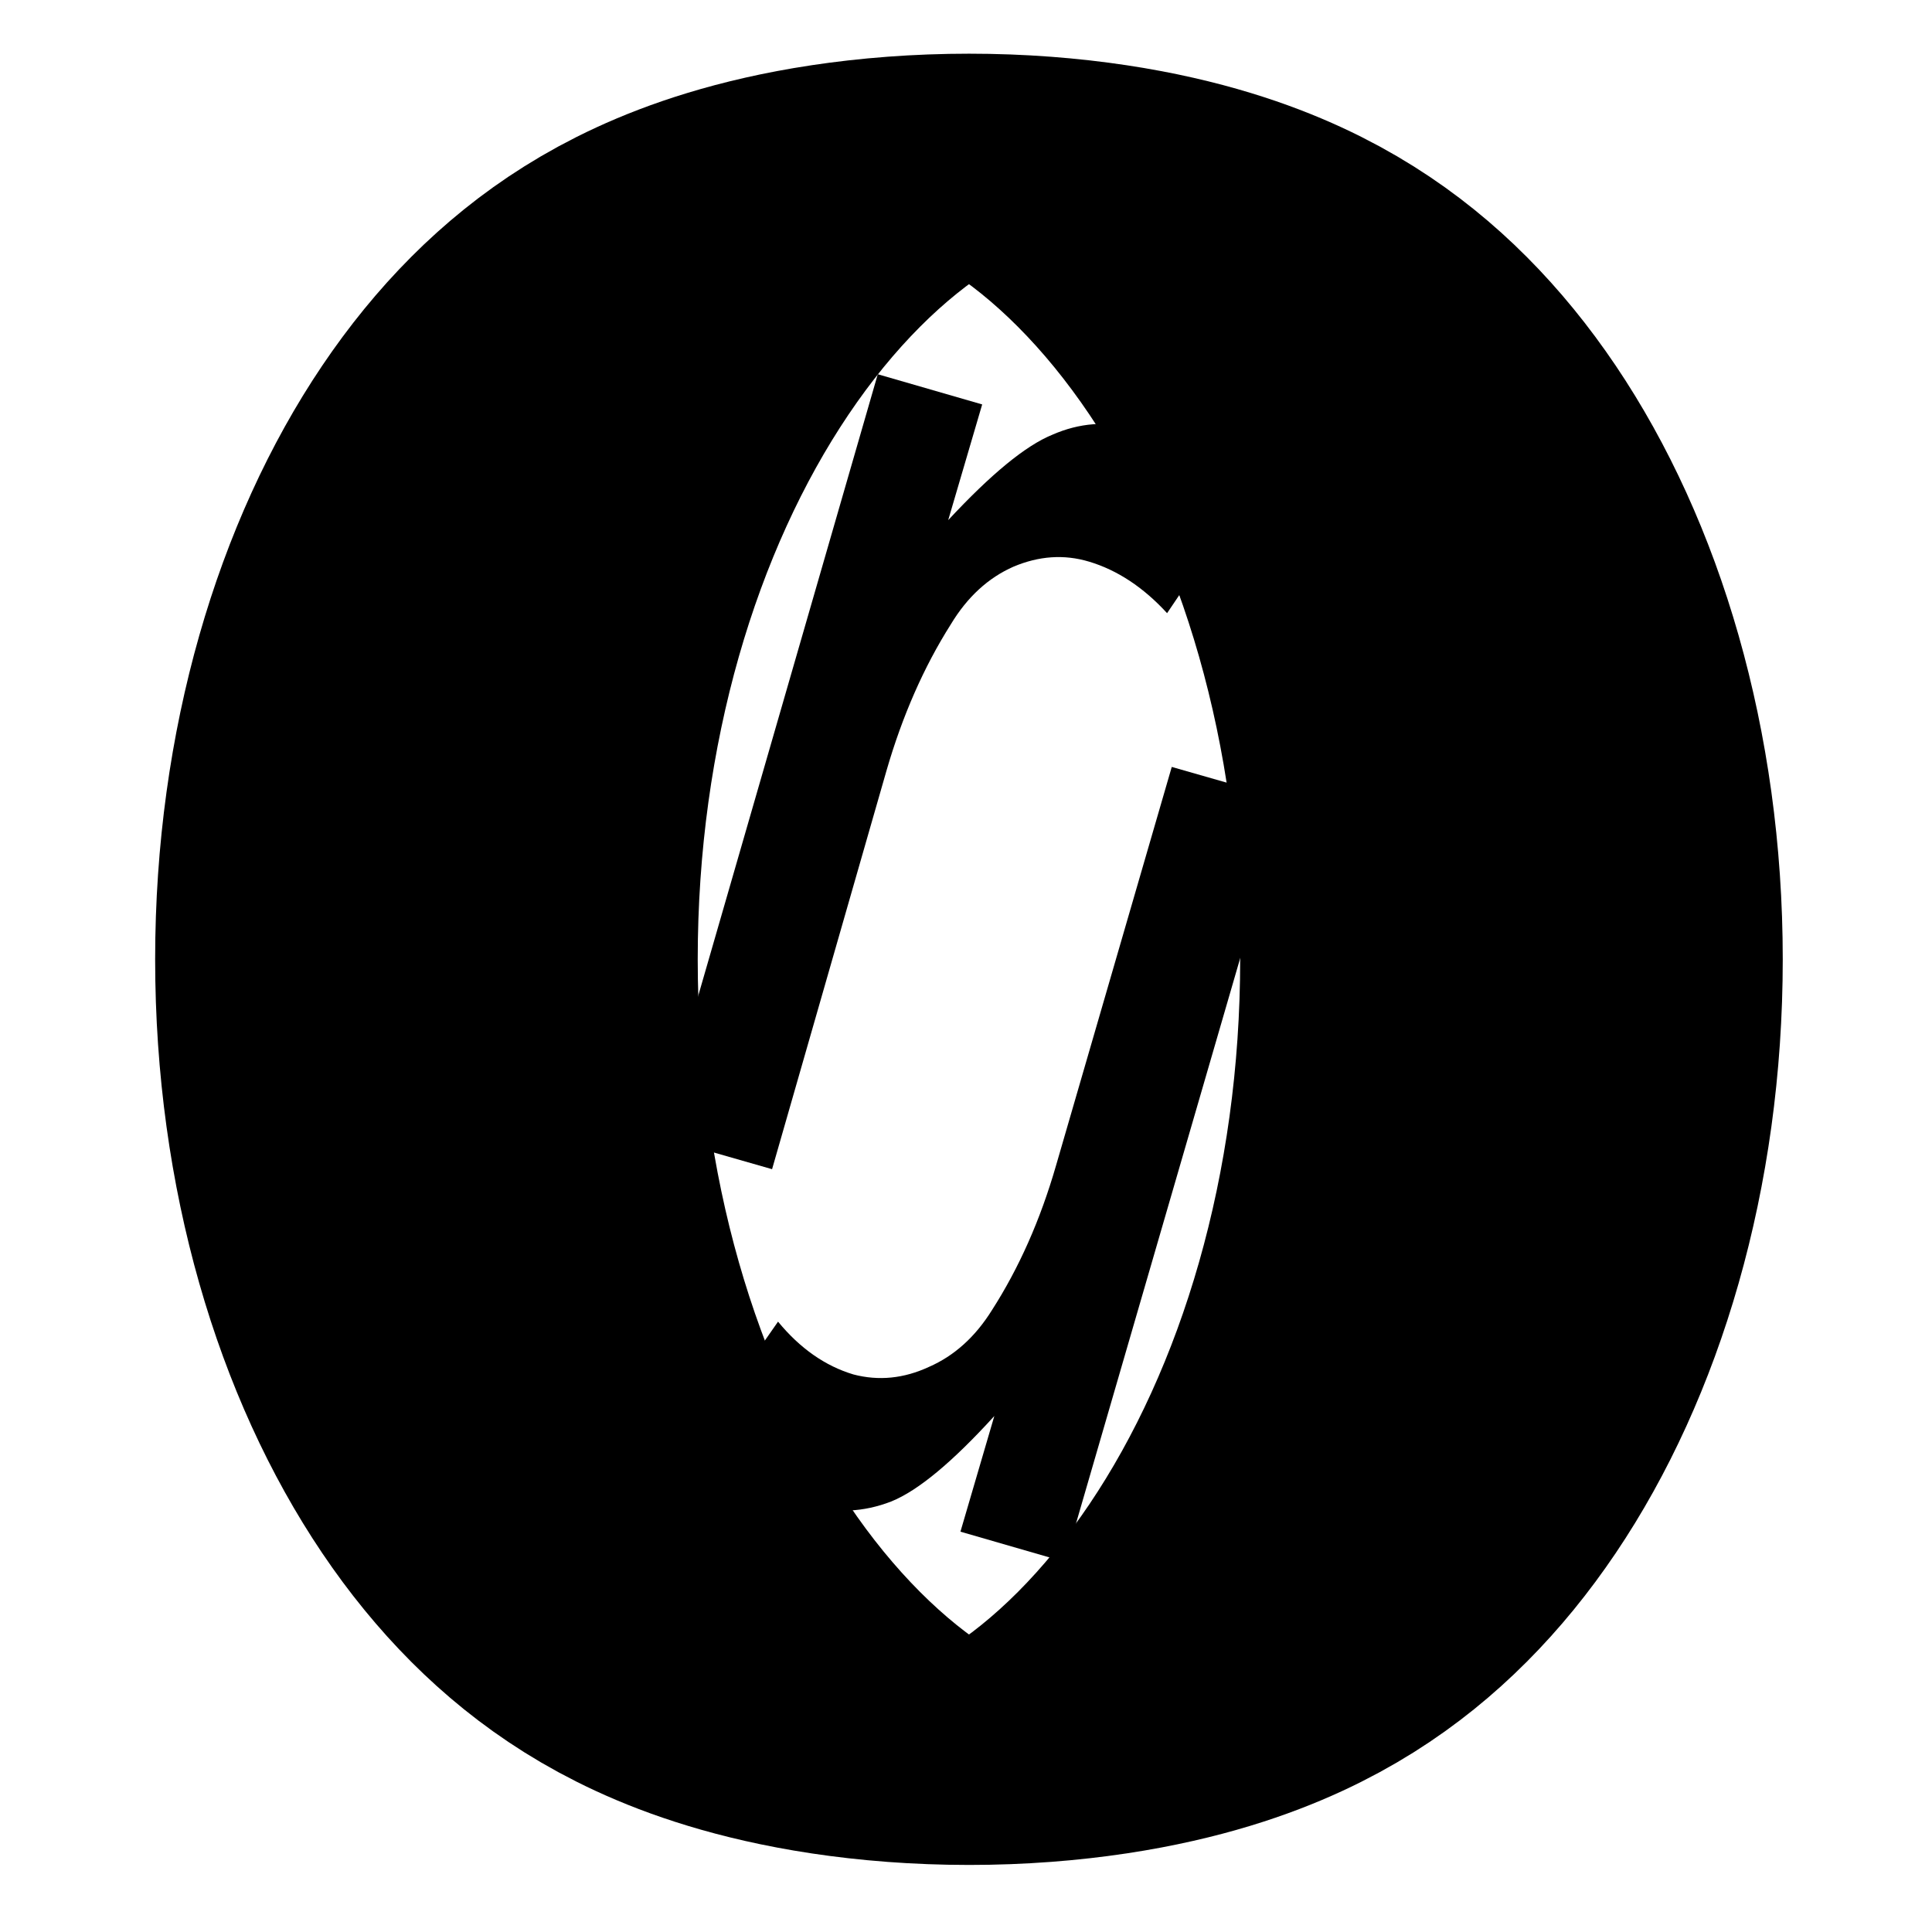 <?xml version="1.0" encoding="UTF-8"?>
<svg xmlns="http://www.w3.org/2000/svg" xmlns:xlink="http://www.w3.org/1999/xlink" width="24pt" height="24pt" viewBox="0 0 24 24" version="1.1">
<defs>
<g>
<symbol overflow="visible" id="glyph0-0">
<path style="stroke:none;" d="M 2.047 0.594 L 5.344 -10.812 L 13.5 -8.469 L 10.203 2.938 Z M 2.375 0.375 L 10.031 2.594 L 13.156 -8.25 L 5.5 -10.469 Z M 2.375 0.375 "/>
</symbol>
<symbol overflow="visible" id="glyph0-1">
<path style="stroke:none;" d="M 1.062 0.312 L 3.797 -9.156 L 5.094 -8.781 L 4.672 -7.344 C 5.203 -7.914 5.633 -8.27 5.969 -8.406 C 6.301 -8.551 6.641 -8.578 6.984 -8.484 C 7.461 -8.336 7.898 -8.02 8.297 -7.531 L 7.391 -6.188 C 7.098 -6.508 6.773 -6.723 6.422 -6.828 C 6.109 -6.922 5.797 -6.898 5.484 -6.766 C 5.172 -6.629 4.91 -6.391 4.703 -6.047 C 4.367 -5.516 4.102 -4.91 3.906 -4.234 L 2.484 0.719 Z M 1.062 0.312 "/>
</symbol>
<symbol overflow="visible" id="glyph1-0">
<path style="stroke:none;" d="M -2.047 -0.594 L -5.359 10.812 L -13.516 8.438 L -10.203 -2.969 Z M -2.375 -0.391 L -10.031 -2.609 L -13.188 8.234 L -5.531 10.453 Z M -2.375 -0.391 "/>
</symbol>
<symbol overflow="visible" id="glyph1-1">
<path style="stroke:none;" d="M -1.062 -0.312 L -3.812 9.156 L -5.109 8.781 L -4.688 7.344 C -5.207 7.914 -5.633 8.27 -5.969 8.406 C -6.312 8.539 -6.656 8.555 -7 8.453 C -7.477 8.316 -7.914 8.004 -8.312 7.516 L -7.375 6.172 C -7.102 6.504 -6.789 6.723 -6.438 6.828 C -6.125 6.91 -5.812 6.879 -5.5 6.734 C -5.188 6.598 -4.926 6.363 -4.719 6.031 C -4.383 5.508 -4.117 4.91 -3.922 4.234 L -2.484 -0.719 Z M -1.062 -0.312 "/>
</symbol>
</g>
</defs>
<g id="surface1">
<path style="fill:none;stroke-width:20;stroke-linecap:butt;stroke-linejoin:miter;stroke:rgb(0%,0%,0%);stroke-opacity:1;stroke-miterlimit:4;" d="M 349.008 154.271 C 349.008 143.231 313.206 134.279 269.008 134.279 C 224.841 134.279 189.008 143.231 189.008 154.271 C 189.008 165.323 224.841 174.275 269.008 174.275 C 313.206 174.275 349.008 165.323 349.008 154.271 Z M 349.008 154.271 " transform="matrix(0,0.125,-0.337,0,64.028,-21.709)"/>
<g style="fill:rgb(0%,0%,0%);fill-opacity:1;">
  <use xlink:href="#glyph0-1" x="7.107" y="13.805"/>
</g>
<g style="fill:rgb(0%,0%,0%);fill-opacity:1;">
  <use xlink:href="#glyph1-1" x="17.04" y="10.246"/>
</g>
</g>
</svg>
